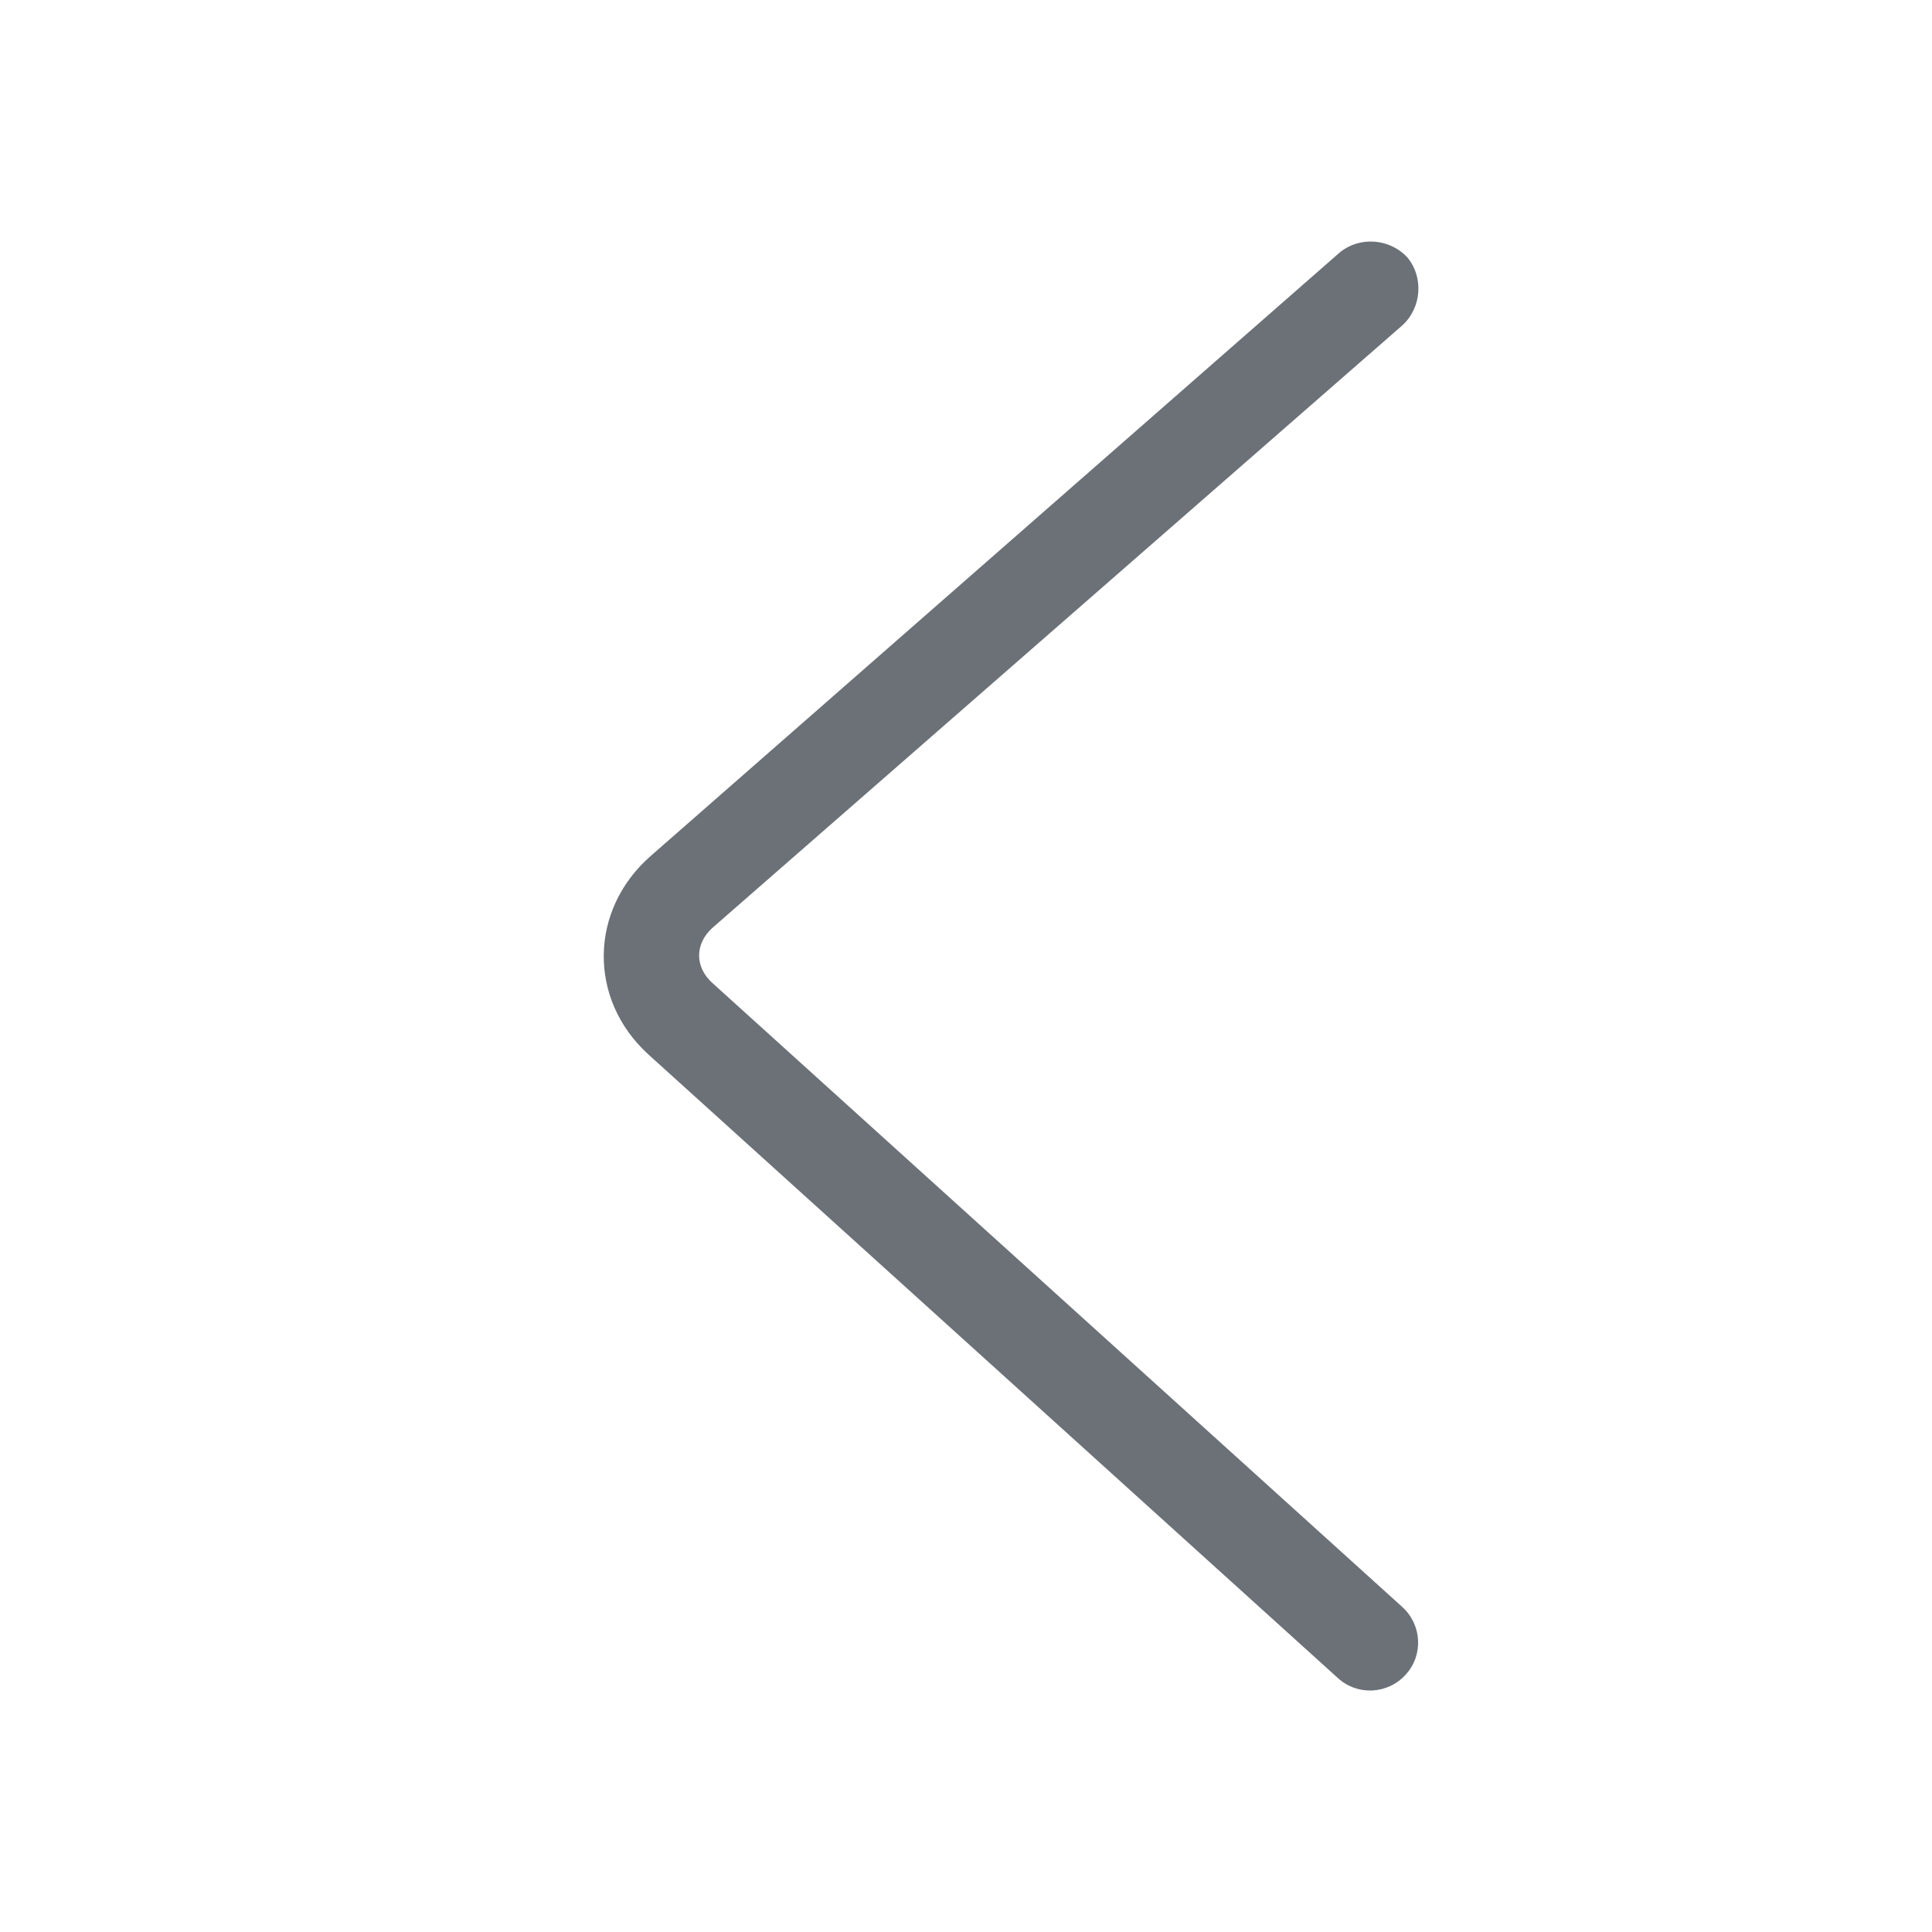 <?xml version="1.0" encoding="UTF-8"?>
<svg width="16px" height="16px" viewBox="0 0 16 16" version="1.1" xmlns="http://www.w3.org/2000/svg" xmlns:xlink="http://www.w3.org/1999/xlink">
    <!-- Generator: Sketch 52.5 (67469) - http://www.bohemiancoding.com/sketch -->
    <title>ic_return</title>
    <desc>Created with Sketch.</desc>
    <g id="Symbols" stroke="none" stroke-width="1" fill="none" fill-rule="evenodd">
        <g id="ic_return">
            <g>
                <rect id="矩形" fill="#000000" opacity="0" x="0" y="0" width="16" height="16"></rect>
                <path d="M11.081,13.898 C11.244,14.046 11.495,14.031 11.642,13.868 C11.79,13.706 11.775,13.455 11.613,13.308 L5.9,8.141 C5.753,8.009 5.753,7.817 5.9,7.684 L11.613,2.695 C11.775,2.547 11.79,2.296 11.657,2.134 C11.509,1.972 11.258,1.957 11.096,2.09 L5.384,7.093 C4.882,7.536 4.867,8.274 5.369,8.732 L11.081,13.898 Z" id="路径" fill="#6B7177"></path>
            </g>
        </g>
    </g>
</svg>